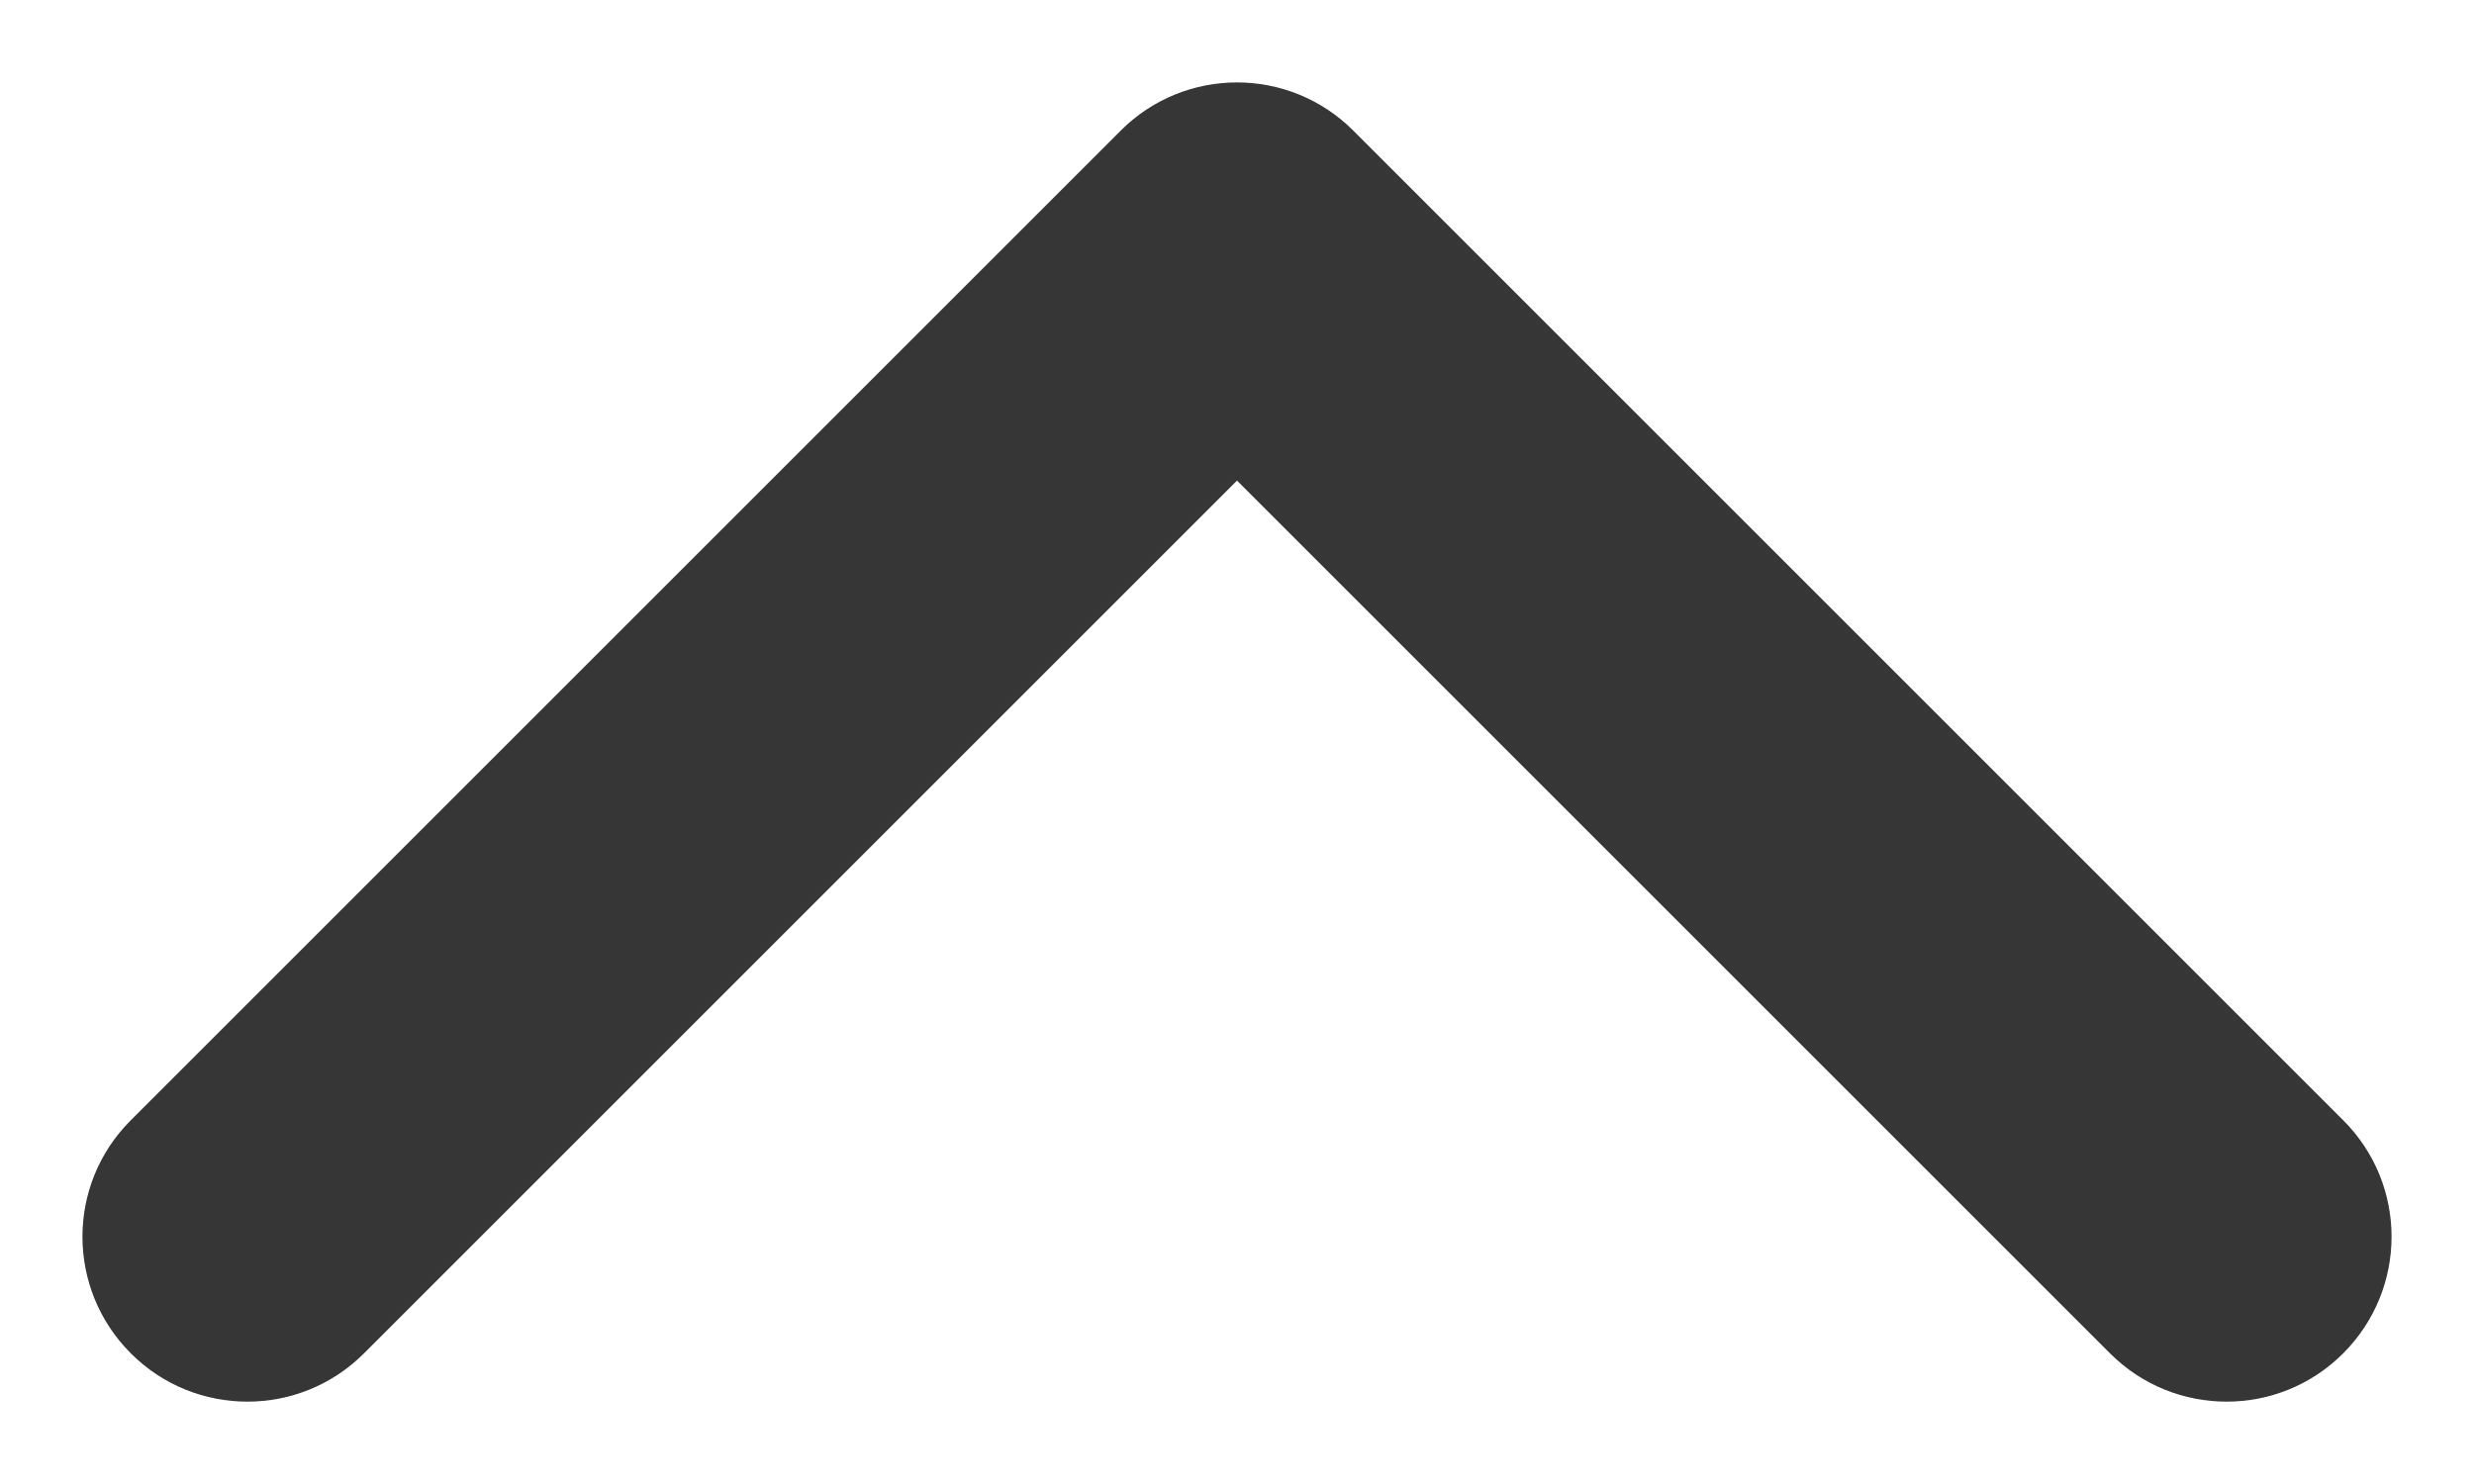 <svg width="10" height="6" viewBox="0 0 10 6" fill="none" xmlns="http://www.w3.org/2000/svg">
<path fill-rule="evenodd" clip-rule="evenodd" d="M4.529 0.529C4.789 0.268 5.211 0.268 5.471 0.529L9.471 4.529C9.732 4.789 9.732 5.211 9.471 5.472C9.211 5.732 8.789 5.732 8.529 5.472L5 1.943L1.471 5.472C1.211 5.732 0.789 5.732 0.529 5.472C0.268 5.211 0.268 4.789 0.529 4.529L4.529 0.529Z" fill="#363636"/>
</svg>
